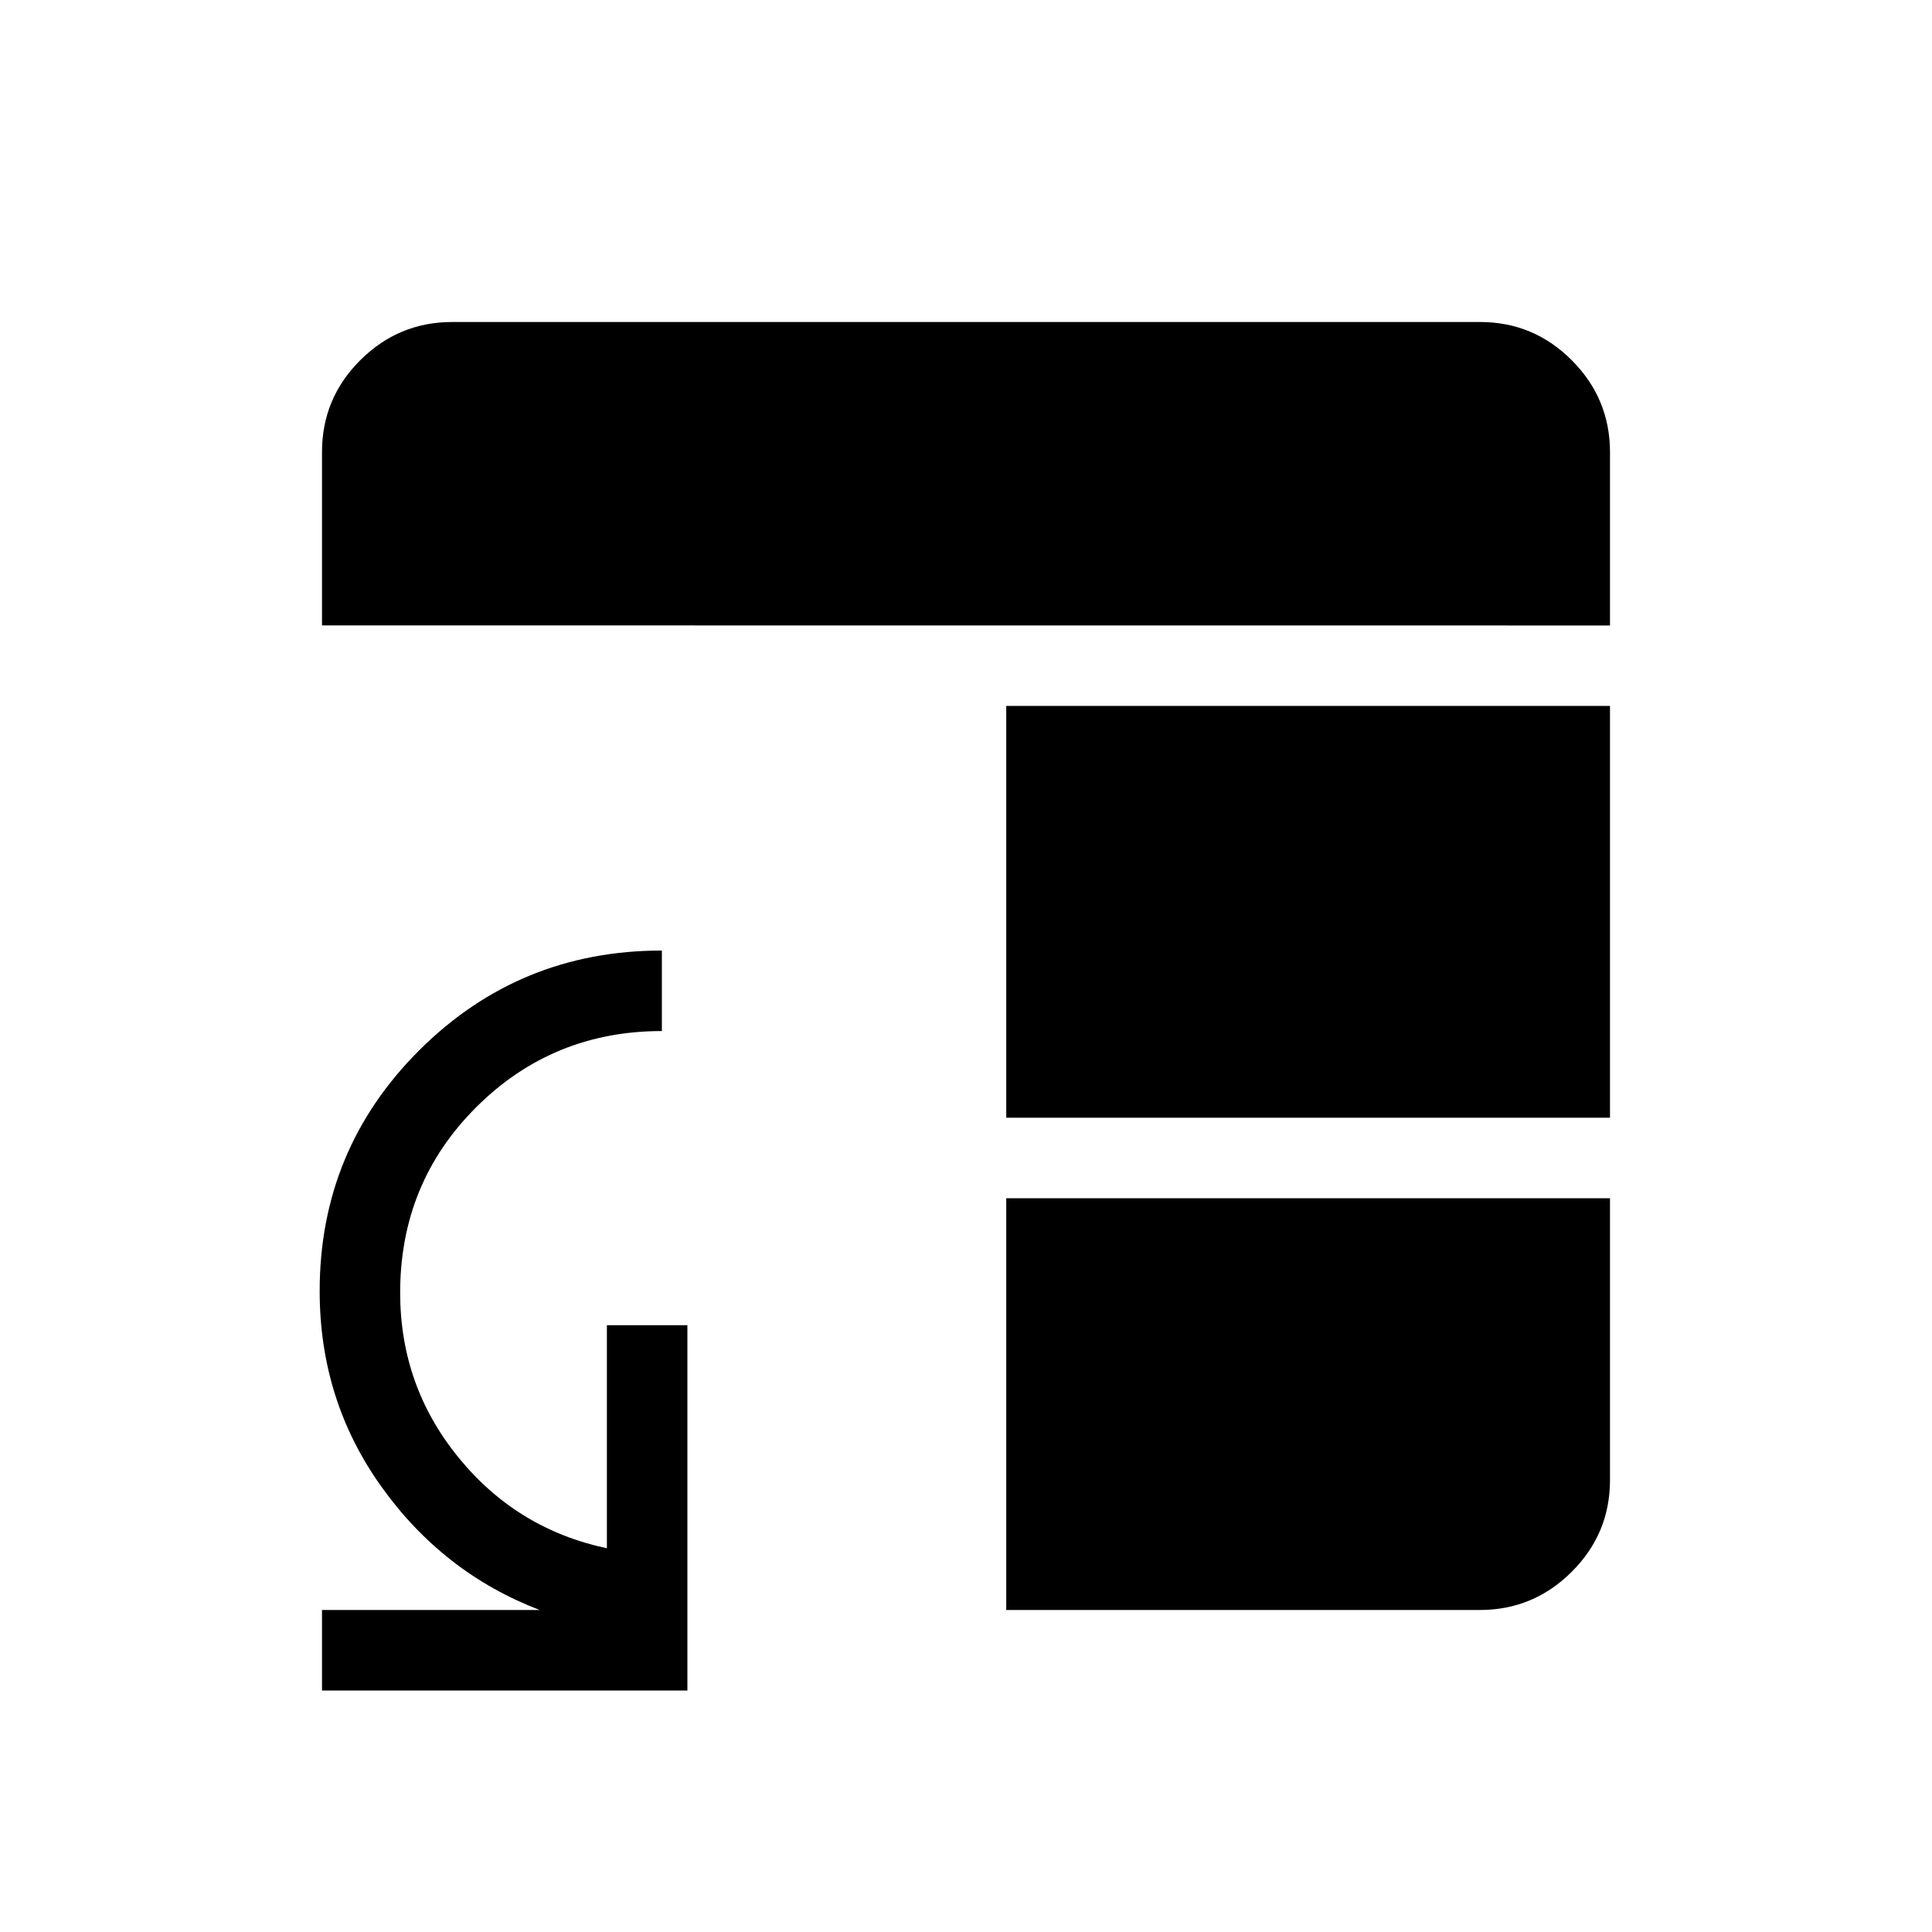 <svg xmlns="http://www.w3.org/2000/svg" xmlns:xlink="http://www.w3.org/1999/xlink" width="24" height="24" viewBox="0 0 24 24"><path fill="currentColor" d="M12.5 14.885H20v3.5q0 .666-.475 1.14t-1.14.475H12.5zm0-1V8.769H20v5.116zM4 7.769V5.615q0-.666.475-1.14T5.615 4h12.77q.666 0 1.14.475T20 5.615V7.77zM4 21v-1h2.704q-1.2-.46-1.966-1.532q-.767-1.072-.767-2.43q0-1.759 1.241-2.995q1.242-1.235 3.01-1.235v1q-1.356 0-2.304.944t-.947 2.308q0 1.157.725 2.046q.725.89 1.843 1.127v-2.771h1V21z"/></svg>